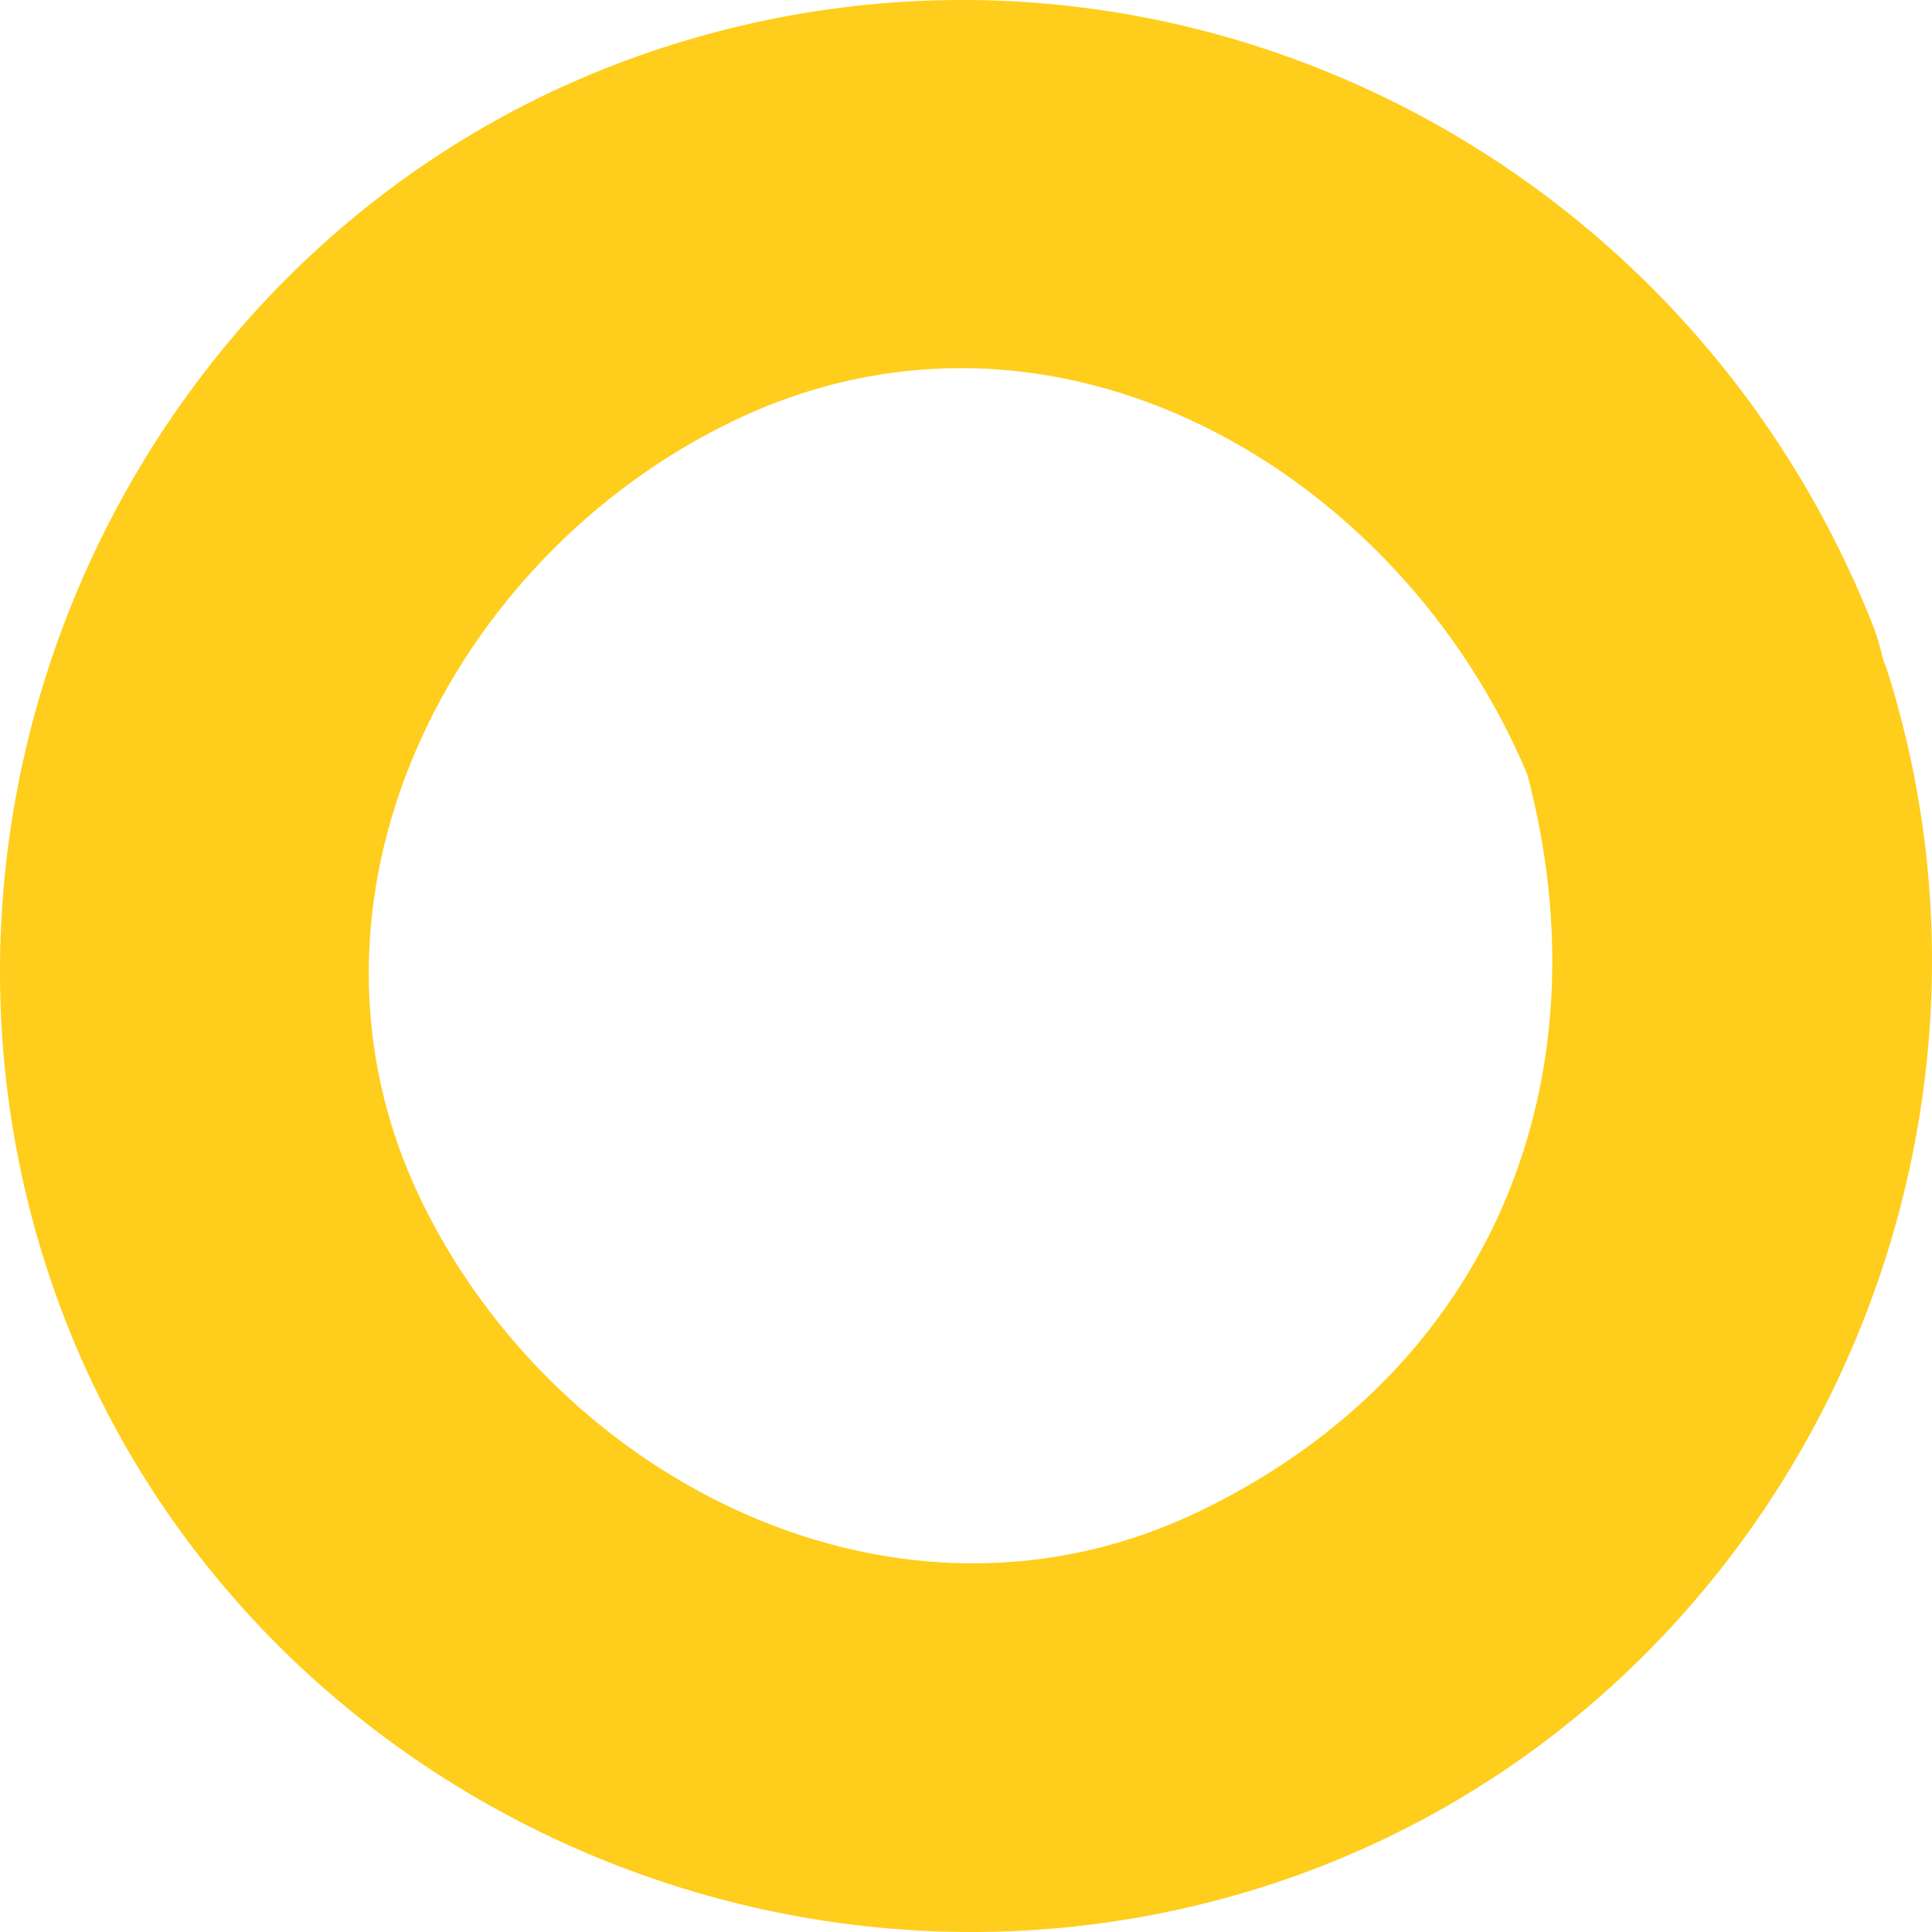 <svg width="74" height="74" viewBox="0 0 74 74" fill="none" xmlns="http://www.w3.org/2000/svg">
<path fill-rule="evenodd" clip-rule="evenodd" d="M45.965 57.875C34.438 63.447 21.339 56.738 16.13 45.974C10.556 34.448 17.265 21.352 28.037 16.146C40.402 10.166 53.659 18.084 58.505 29.677C61.563 41.307 57.218 52.434 45.965 57.875ZM72.315 25.776C72.256 25.589 72.186 25.414 72.117 25.238C72.025 24.809 71.903 24.375 71.728 23.932C64.508 5.693 44.609 -4.194 25.765 1.705C6.339 7.785 -4.356 28.96 1.687 48.243C7.772 67.663 28.946 78.353 48.237 72.315C67.662 66.234 78.353 45.06 72.315 25.776Z" fill="#FFCD1B"/>
</svg>
